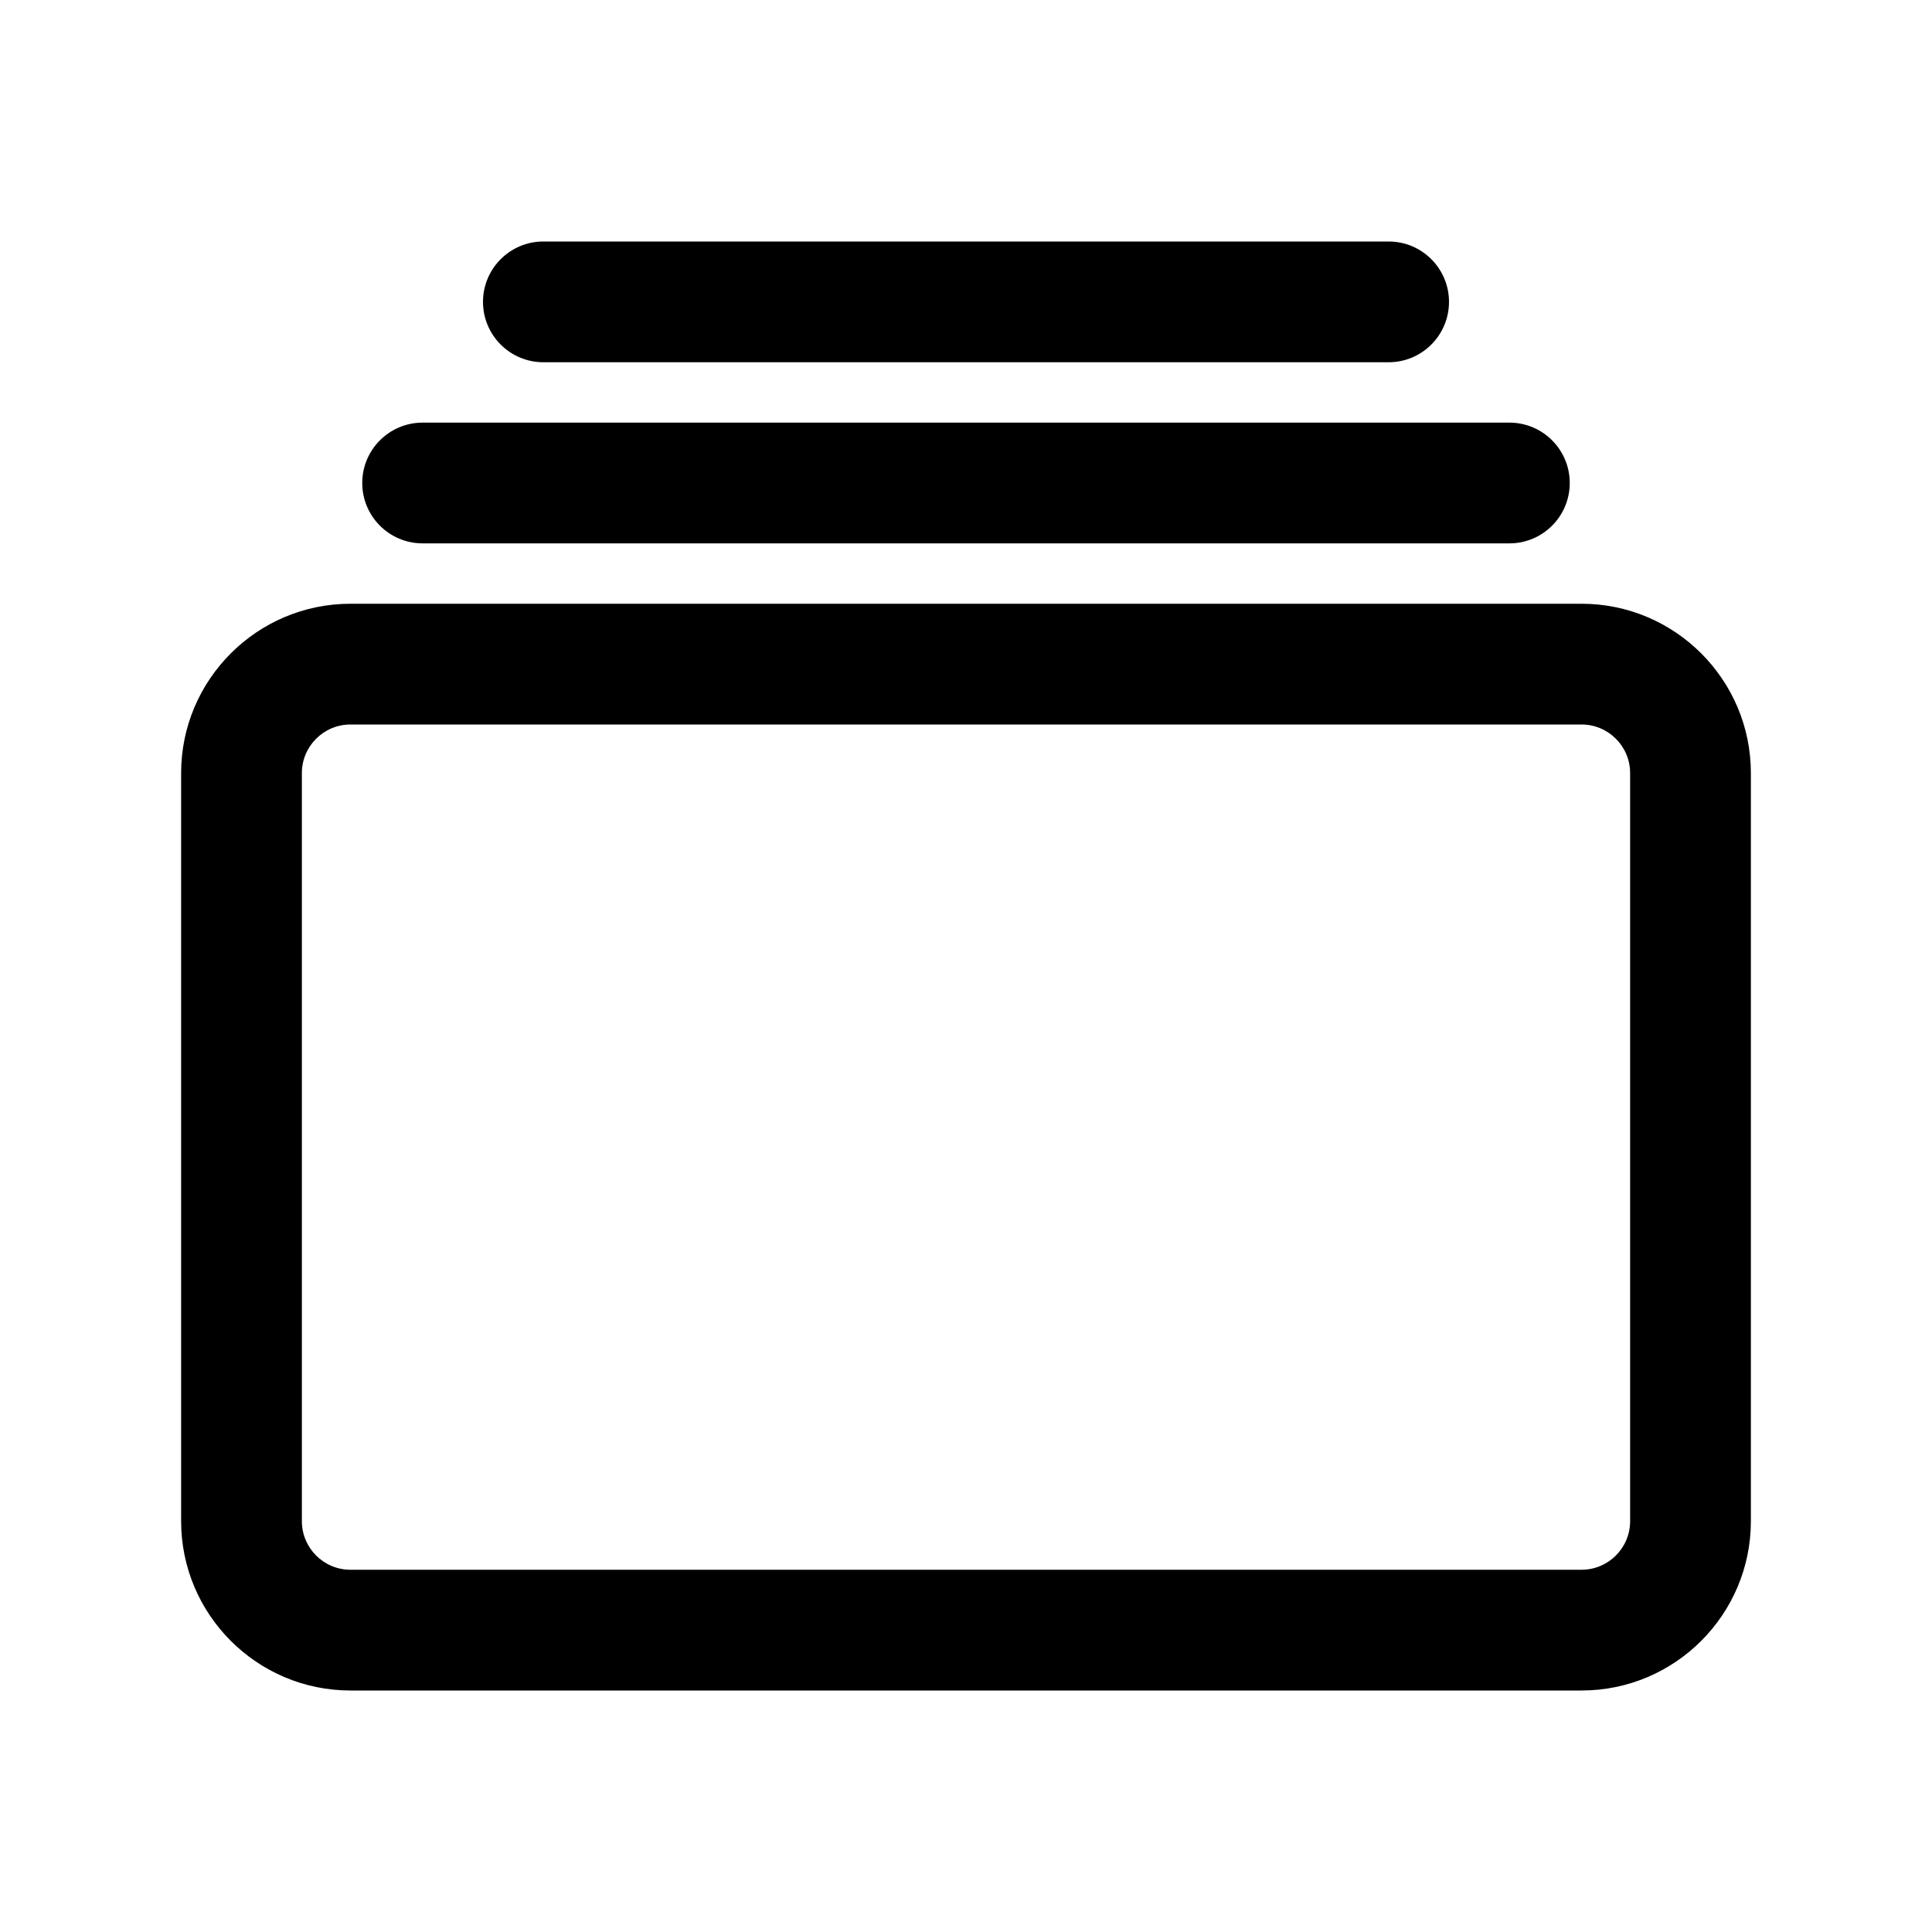 <?xml version="1.0" encoding="iso-8859-1"?>
<!-- Generator: Adobe Illustrator 24.3.0, SVG Export Plug-In . SVG Version: 6.00 Build 0)  -->
<svg version="1.1" id="Layer_1" xmlns="http://www.w3.org/2000/svg" xmlns:xlink="http://www.w3.org/1999/xlink" x="0px" y="0px"
	 viewBox="0 0 512 512" style="enable-background:new 0 0 512 512;" xml:space="preserve">
<path d="M419.13,448H92.87C68.128,448,48,427.872,48,403.13V204.87C48,180.129,68.128,160,92.87,160h326.26
	c24.741,0,44.87,20.129,44.87,44.87v198.26C464,427.872,443.871,448,419.13,448z M92.87,192C85.773,192,80,197.773,80,204.87v198.26
	c0,7.097,5.773,12.87,12.87,12.87h326.26c7.097,0,12.87-5.773,12.87-12.87V204.87c0-7.097-5.773-12.87-12.87-12.87H92.87z"/>
<path d="M368,96H144c-8.836,0-16-7.164-16-16s7.164-16,16-16h224c8.837,0,16,7.164,16,16S376.837,96,368,96z"/>
<path d="M400,144H112c-8.836,0-16-7.164-16-16s7.164-16,16-16h288c8.837,0,16,7.164,16,16S408.837,144,400,144z"/>
</svg>
